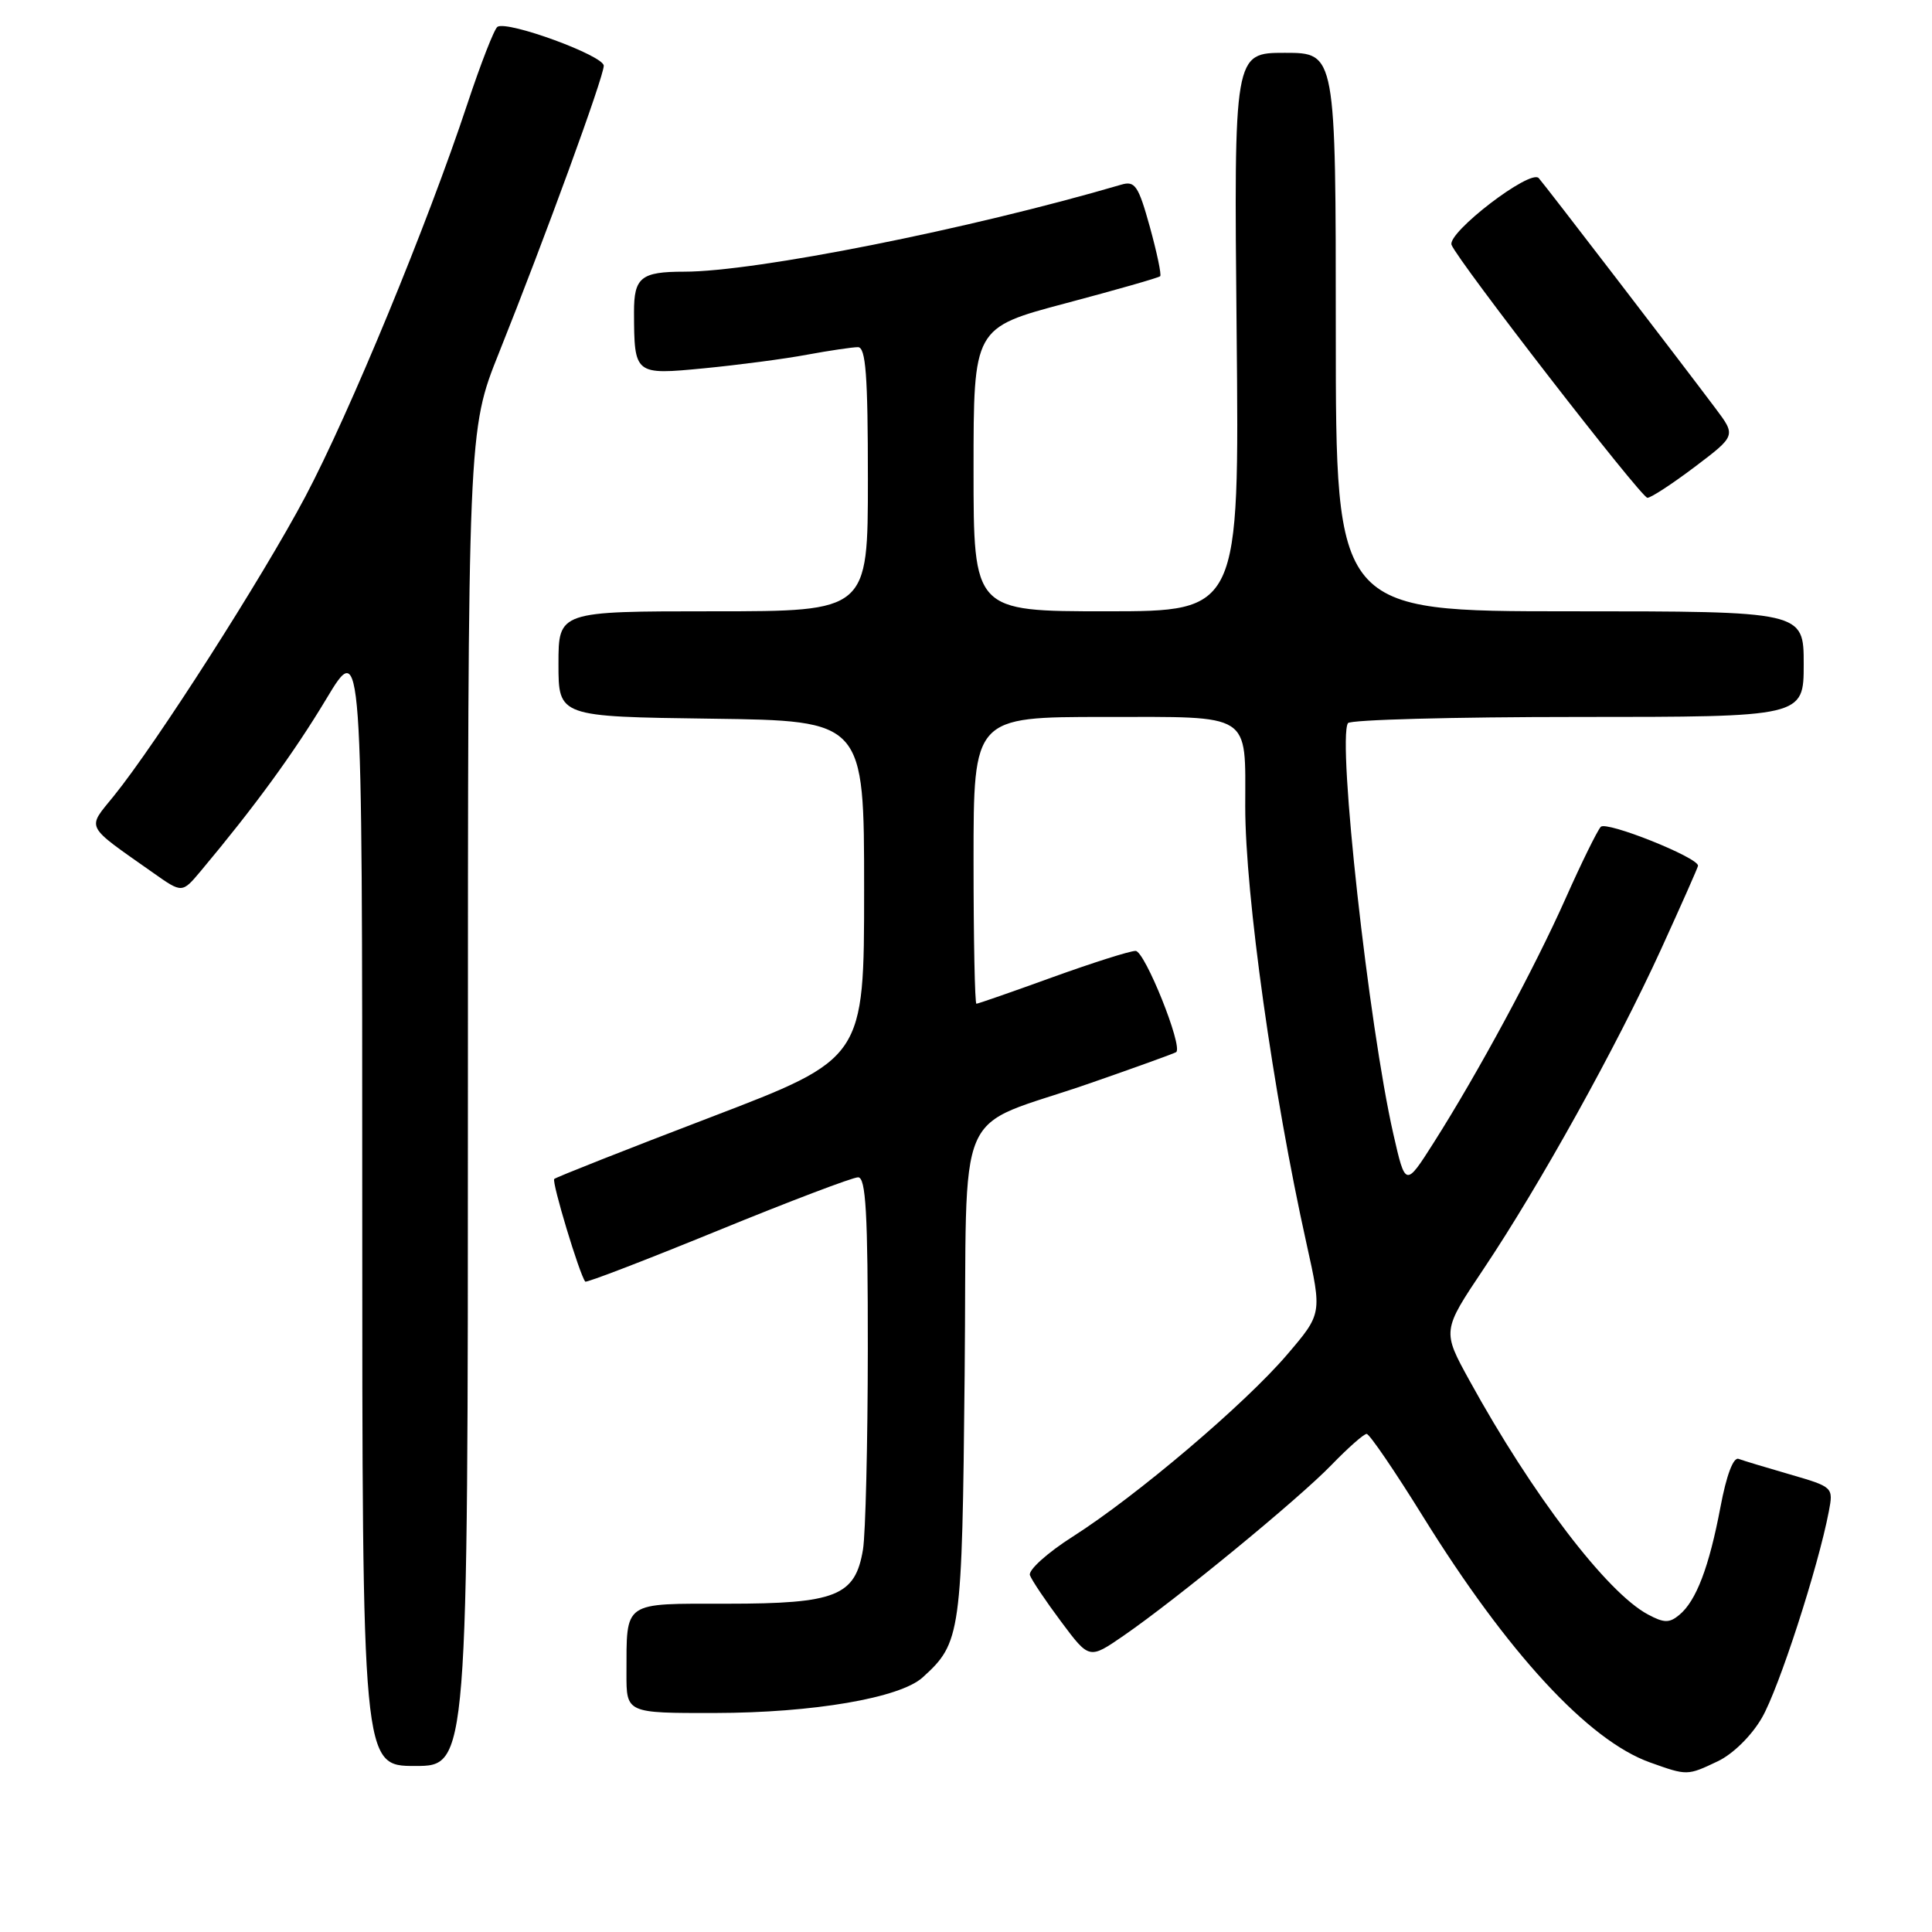 <?xml version="1.0" encoding="UTF-8" standalone="no"?>
<!DOCTYPE svg PUBLIC "-//W3C//DTD SVG 1.1//EN" "http://www.w3.org/Graphics/SVG/1.1/DTD/svg11.dtd" >
<svg xmlns="http://www.w3.org/2000/svg" xmlns:xlink="http://www.w3.org/1999/xlink" version="1.1" viewBox="0 0 256 256">
 <g >
 <path fill="currentColor"
d=" M 227.63 233.37 C 229.62 232.42 232.08 230.01 233.46 227.62 C 235.69 223.79 240.92 207.67 242.33 200.27 C 242.94 197.07 242.90 197.03 237.22 195.38 C 234.07 194.47 230.99 193.54 230.37 193.31 C 229.68 193.04 228.76 195.48 227.97 199.69 C 226.47 207.62 224.76 212.13 222.52 213.98 C 221.20 215.08 220.49 215.07 218.35 213.92 C 212.91 211.01 203.00 198.01 194.71 182.92 C 191.09 176.34 191.09 176.34 196.59 168.13 C 204.04 157.00 214.16 138.77 220.10 125.78 C 222.79 119.88 225.00 114.90 225.00 114.71 C 225.00 113.61 212.85 108.76 212.11 109.56 C 211.64 110.08 209.55 114.33 207.47 119.00 C 203.34 128.29 195.85 142.16 189.98 151.40 C 186.23 157.30 186.23 157.30 184.62 150.24 C 181.36 135.88 177.19 98.13 178.61 95.82 C 178.89 95.37 192.59 95.00 209.06 95.00 C 239.00 95.00 239.00 95.00 239.00 88.00 C 239.00 81.00 239.00 81.00 208.00 81.00 C 177.00 81.00 177.00 81.00 177.00 44.00 C 177.00 7.00 177.00 7.00 170.25 7.00 C 163.50 7.00 163.50 7.00 163.86 44.00 C 164.22 81.00 164.22 81.00 146.61 81.00 C 129.00 81.00 129.00 81.00 129.00 62.22 C 129.00 43.43 129.00 43.43 141.19 40.19 C 147.89 38.41 153.54 36.80 153.73 36.60 C 153.92 36.41 153.30 33.47 152.36 30.06 C 150.84 24.59 150.39 23.93 148.57 24.47 C 128.45 30.37 100.15 36.00 90.65 36.00 C 84.94 36.00 84.00 36.76 84.01 41.36 C 84.04 49.68 84.06 49.69 93.31 48.80 C 97.82 48.36 103.95 47.56 106.93 47.00 C 109.92 46.45 112.96 46.00 113.68 46.00 C 114.72 46.00 115.00 49.70 115.00 63.50 C 115.00 81.00 115.00 81.00 94.50 81.00 C 74.00 81.00 74.00 81.00 74.00 87.98 C 74.00 94.96 74.00 94.96 94.25 95.23 C 114.50 95.50 114.50 95.50 114.50 117.88 C 114.50 140.26 114.50 140.26 94.19 148.03 C 83.01 152.30 73.68 155.99 73.44 156.22 C 73.08 156.59 76.79 168.90 77.55 169.82 C 77.69 170.00 85.59 166.96 95.10 163.07 C 104.61 159.18 112.98 156.00 113.70 156.00 C 114.73 156.00 115.00 160.71 114.99 178.75 C 114.98 191.26 114.69 203.22 114.35 205.32 C 113.33 211.48 110.78 212.50 96.34 212.50 C 82.42 212.50 83.04 212.07 83.01 221.75 C 83.00 227.00 83.00 227.00 94.75 226.98 C 107.74 226.96 119.25 224.99 122.25 222.27 C 127.33 217.67 127.48 216.64 127.82 182.24 C 128.20 144.90 126.03 149.93 144.50 143.51 C 150.55 141.41 155.66 139.56 155.85 139.41 C 156.78 138.68 151.69 126.00 150.47 126.00 C 149.72 126.00 144.75 127.58 139.43 129.50 C 134.11 131.43 129.59 133.00 129.38 133.00 C 129.17 133.00 129.00 124.45 129.00 114.00 C 129.00 95.00 129.00 95.00 146.38 95.00 C 166.06 95.00 165.00 94.32 165.00 106.88 C 165.00 118.55 168.68 144.83 173.12 164.79 C 175.18 174.07 175.18 174.07 170.56 179.48 C 164.98 186.02 150.64 198.19 142.19 203.58 C 138.80 205.73 136.23 208.05 136.47 208.72 C 136.71 209.39 138.58 212.17 140.62 214.90 C 144.33 219.87 144.33 219.87 148.85 216.76 C 155.89 211.91 172.08 198.62 176.45 194.09 C 178.63 191.84 180.71 190.00 181.09 190.00 C 181.46 190.00 184.82 194.92 188.55 200.94 C 199.76 219.02 210.47 230.62 218.63 233.53 C 223.58 235.30 223.57 235.30 227.63 233.37 Z  M 62.00 145.52 C 62.00 57.04 62.00 57.04 66.11 46.77 C 72.25 31.42 80.00 10.19 80.00 8.71 C 80.00 7.37 67.28 2.71 65.92 3.55 C 65.50 3.81 63.71 8.40 61.93 13.76 C 56.67 29.66 46.33 54.71 40.45 65.82 C 34.78 76.52 20.73 98.49 15.09 105.46 C 11.49 109.91 11.11 109.18 20.32 115.67 C 24.13 118.36 24.13 118.36 26.59 115.43 C 33.72 106.92 38.95 99.75 43.23 92.62 C 48.00 84.68 48.00 84.68 48.00 159.34 C 48.00 234.00 48.00 234.00 55.00 234.00 C 62.00 234.00 62.00 234.00 62.00 145.52 Z  M 224.56 61.87 C 230.03 57.73 230.03 57.73 227.32 54.12 C 222.64 47.88 204.73 24.54 203.89 23.60 C 202.79 22.35 191.72 30.84 192.34 32.45 C 193.15 34.56 217.44 65.93 218.29 65.96 C 218.73 65.98 221.55 64.14 224.56 61.87 Z "/>
</g>
</svg>